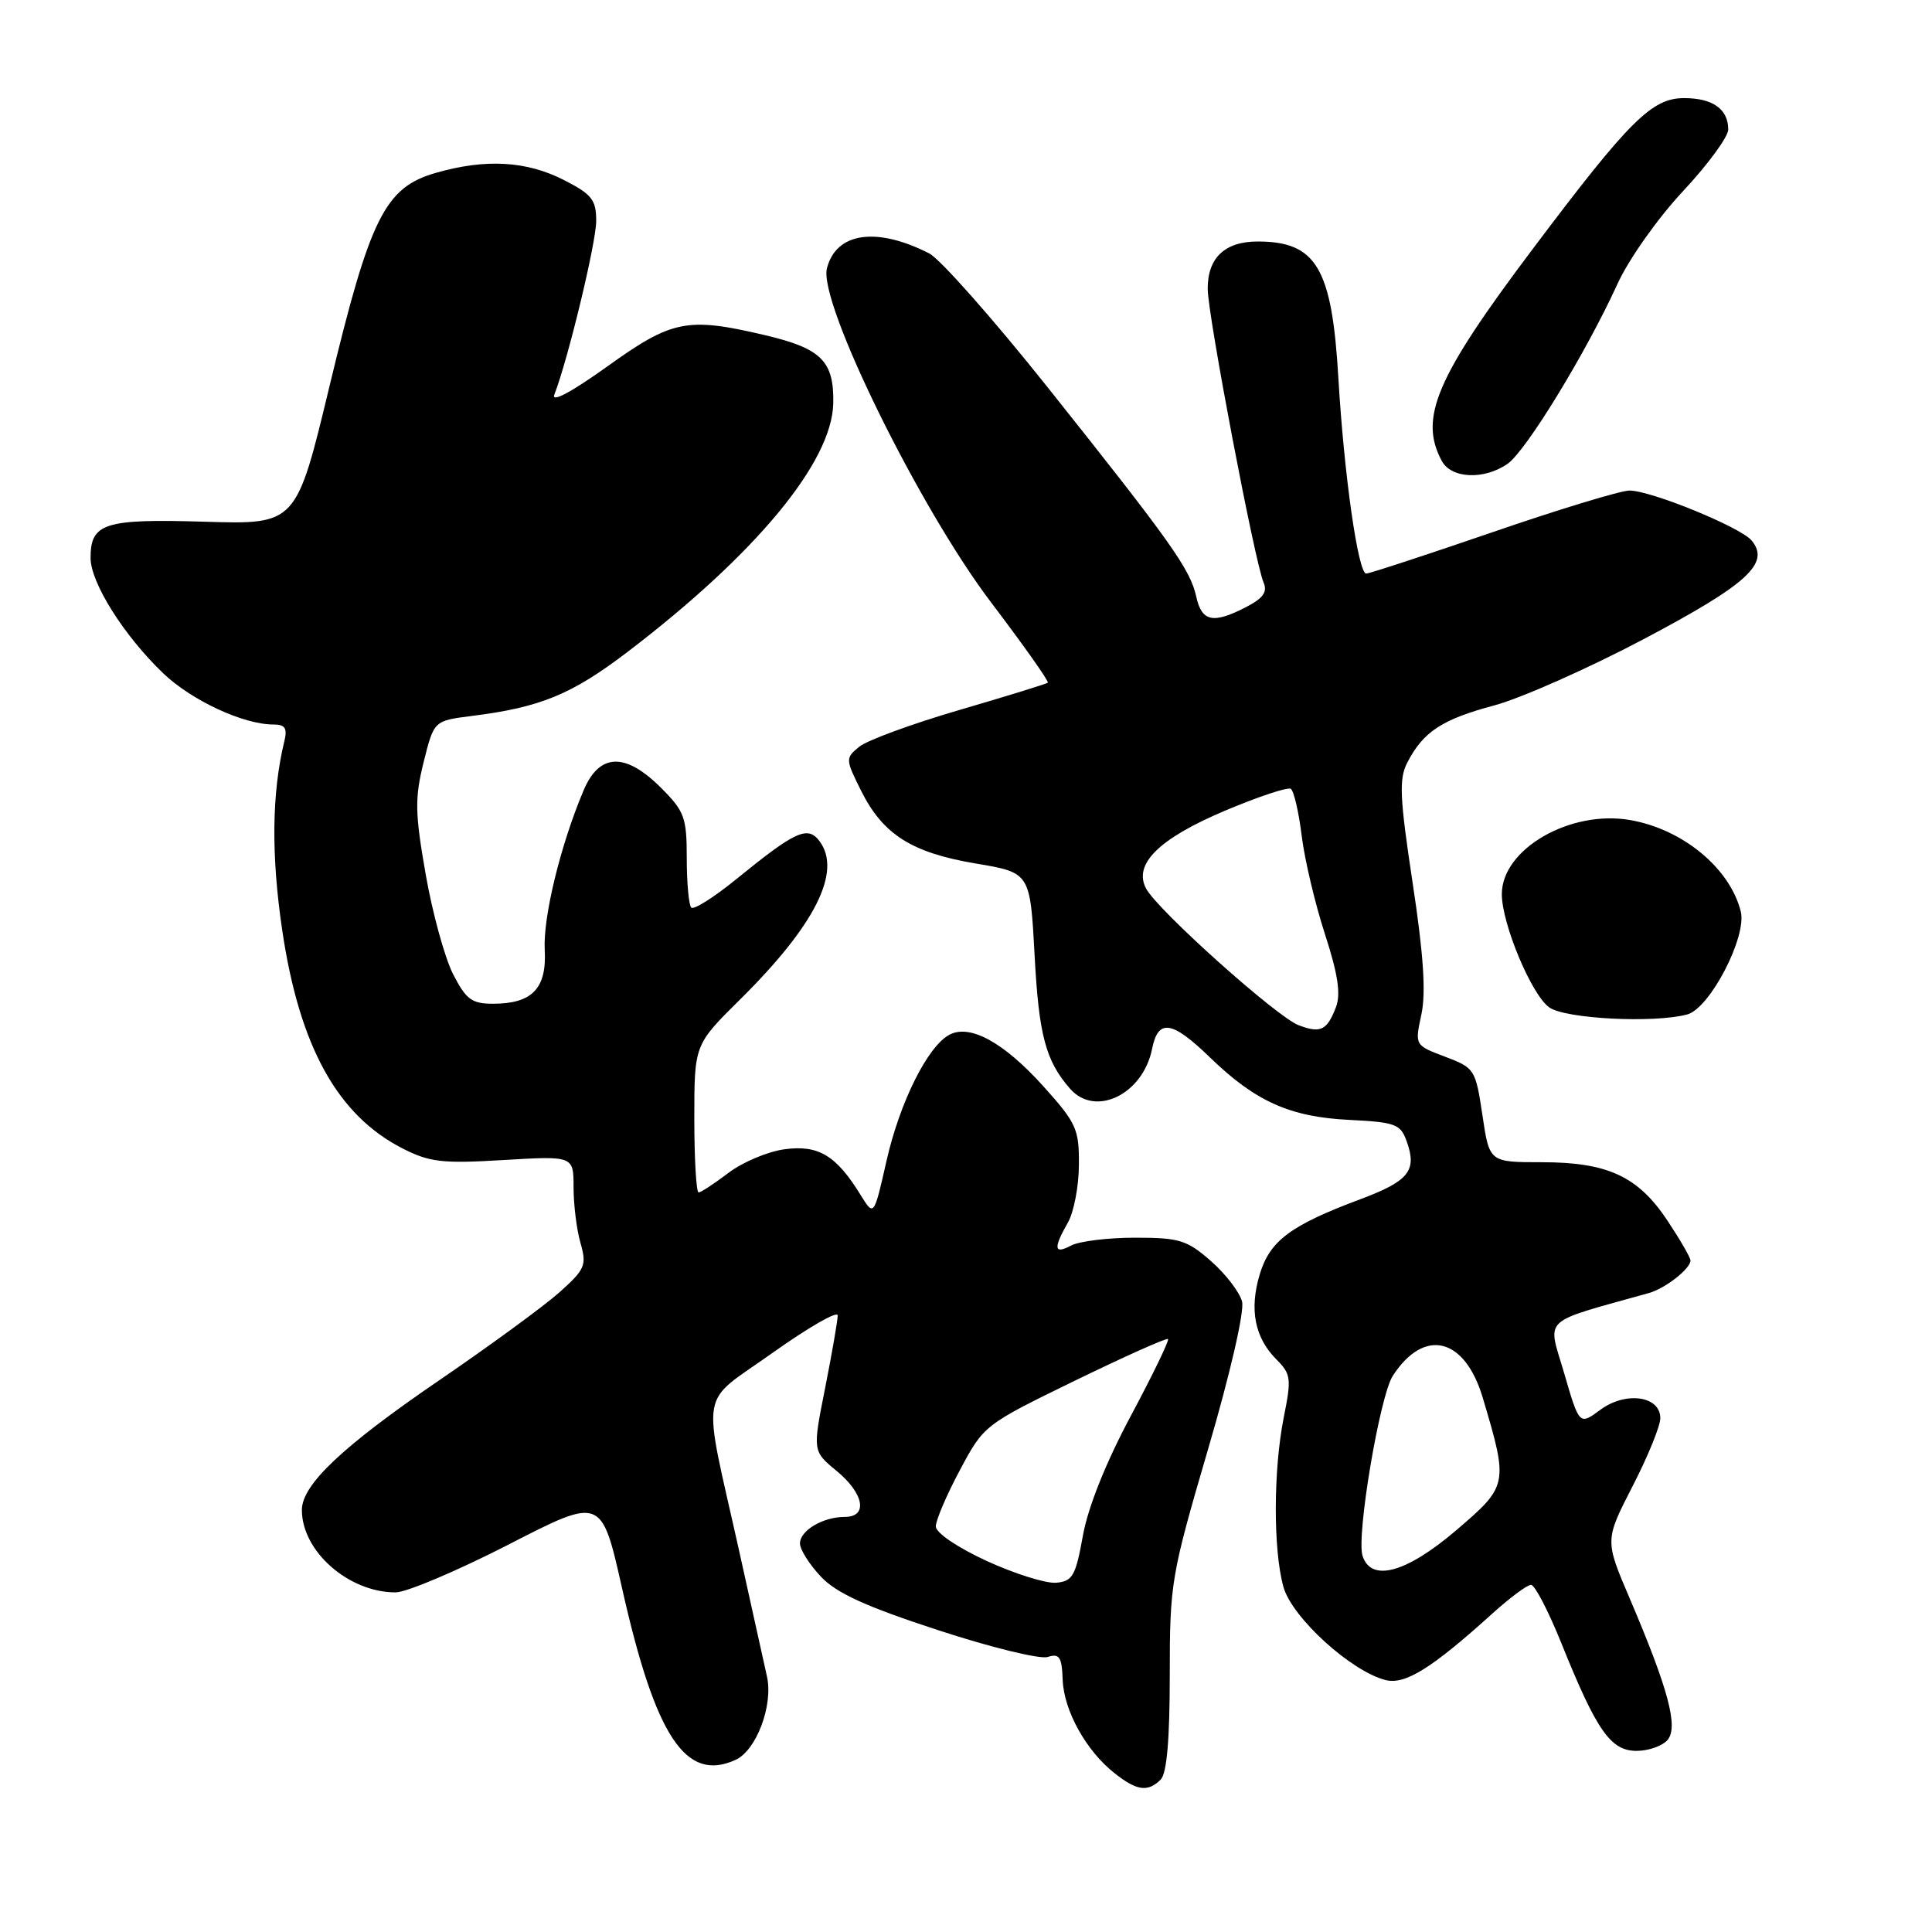<?xml version="1.0" encoding="UTF-8" standalone="no"?>
<!DOCTYPE svg PUBLIC "-//W3C//DTD SVG 1.1//EN" "http://www.w3.org/Graphics/SVG/1.1/DTD/svg11.dtd" >
<svg xmlns="http://www.w3.org/2000/svg" xmlns:xlink="http://www.w3.org/1999/xlink" version="1.1" viewBox="0 0 256 256">
 <g >
 <path fill="currentColor"
d=" M 153.80 235.80 C 154.61 234.99 155.00 230.46 155.00 221.98 C 155.00 209.75 155.16 208.82 160.07 192.04 C 163.00 182.06 164.91 173.77 164.58 172.47 C 164.27 171.24 162.42 168.82 160.47 167.11 C 157.28 164.31 156.28 164.00 150.40 164.00 C 146.81 164.00 143.00 164.47 141.93 165.04 C 139.66 166.25 139.54 165.43 141.50 162.00 C 142.29 160.62 142.95 157.19 142.96 154.36 C 143.00 149.62 142.63 148.81 138.28 143.97 C 133.03 138.13 128.52 135.65 125.80 137.11 C 122.91 138.65 119.22 146.07 117.46 153.85 C 115.80 161.19 115.80 161.19 114.04 158.35 C 110.81 153.10 108.45 151.68 103.99 152.28 C 101.75 152.57 98.40 153.99 96.53 155.41 C 94.66 156.83 92.88 158.00 92.57 158.00 C 92.26 158.00 92.00 153.60 92.00 148.22 C 92.00 138.44 92.00 138.44 98.03 132.47 C 107.98 122.64 111.57 115.52 108.62 111.50 C 107.05 109.35 105.43 110.09 97.59 116.47 C 94.62 118.89 91.93 120.59 91.60 120.26 C 91.27 119.94 91.00 117.00 91.00 113.73 C 91.00 108.32 90.70 107.50 87.60 104.40 C 82.85 99.65 79.42 99.77 77.32 104.75 C 74.26 112.00 71.94 121.55 72.18 125.86 C 72.46 130.98 70.52 133.00 65.33 133.00 C 62.51 133.00 61.76 132.44 60.03 129.07 C 58.93 126.90 57.29 120.94 56.40 115.82 C 54.98 107.71 54.95 105.78 56.13 101.00 C 57.50 95.50 57.50 95.50 62.50 94.87 C 71.61 93.73 75.76 92.02 83.17 86.37 C 100.17 73.40 110.24 61.23 110.41 53.46 C 110.53 47.85 108.84 46.17 101.36 44.41 C 91.06 41.99 89.07 42.38 80.48 48.55 C 75.73 51.95 73.02 53.40 73.45 52.30 C 75.26 47.65 79.00 32.15 79.00 29.27 C 79.00 26.48 78.43 25.75 74.75 23.87 C 69.78 21.32 64.36 21.01 57.77 22.90 C 51.01 24.83 49.05 28.76 43.68 51.09 C 39.26 69.50 39.26 69.50 27.12 69.13 C 13.82 68.73 12.00 69.31 12.00 73.93 C 12.00 77.21 16.42 84.23 21.62 89.21 C 25.40 92.82 32.24 96.00 36.23 96.00 C 37.79 96.00 38.10 96.49 37.67 98.25 C 36.01 105.09 35.92 113.32 37.40 123.29 C 39.68 138.66 44.71 147.77 53.35 152.18 C 56.93 154.00 58.61 154.20 66.72 153.71 C 76.00 153.16 76.00 153.16 76.00 157.34 C 76.00 159.63 76.41 162.95 76.92 164.71 C 77.76 167.65 77.53 168.19 74.16 171.21 C 72.14 173.02 64.98 178.26 58.25 182.86 C 45.39 191.64 40.00 196.73 40.00 200.08 C 40.00 205.56 46.19 211.00 52.42 211.00 C 53.85 211.00 60.58 208.15 67.37 204.67 C 79.70 198.33 79.70 198.33 82.42 210.42 C 86.85 230.14 90.86 236.21 97.47 233.19 C 100.22 231.94 102.47 225.98 101.63 222.16 C 101.31 220.70 99.65 213.20 97.94 205.50 C 93.00 183.30 92.49 186.31 102.41 179.23 C 107.14 175.87 111.00 173.65 111.00 174.30 C 111.00 174.96 110.25 179.28 109.34 183.89 C 107.67 192.28 107.67 192.28 110.84 194.89 C 114.50 197.90 115.05 201.00 111.93 201.00 C 109.04 201.00 106.00 202.80 106.00 204.52 C 106.00 205.32 107.24 207.28 108.75 208.89 C 110.81 211.09 114.69 212.86 124.23 215.98 C 131.23 218.28 137.79 219.88 138.81 219.56 C 140.38 219.06 140.70 219.54 140.81 222.57 C 140.96 226.67 143.93 232.02 147.71 234.98 C 150.65 237.30 152.11 237.49 153.80 235.80 Z  M 220.97 230.54 C 222.41 228.81 221.06 223.79 215.94 211.79 C 212.65 204.09 212.65 204.09 216.32 196.94 C 218.35 193.01 220.00 188.95 220.00 187.92 C 220.00 184.96 215.42 184.32 212.06 186.80 C 209.27 188.86 209.27 188.86 207.26 181.96 C 205.05 174.38 203.97 175.41 218.50 171.33 C 220.67 170.72 224.00 168.11 224.00 167.02 C 224.00 166.65 222.64 164.29 220.97 161.77 C 217.06 155.87 213.04 154.00 204.27 154.00 C 197.35 154.00 197.35 154.00 196.43 147.77 C 195.52 141.69 195.40 141.50 191.48 140.02 C 187.46 138.50 187.46 138.50 188.34 134.43 C 188.96 131.52 188.63 126.50 187.18 116.98 C 185.46 105.64 185.36 103.21 186.47 101.05 C 188.59 96.95 191.08 95.32 198.00 93.47 C 201.57 92.51 210.51 88.54 217.87 84.65 C 231.56 77.41 234.60 74.63 232.10 71.62 C 230.63 69.85 218.76 65.00 215.91 65.00 C 214.77 65.00 206.63 67.47 197.82 70.50 C 189.02 73.52 181.46 76.00 181.03 76.00 C 179.96 76.00 178.09 62.88 177.34 50.07 C 176.49 35.49 174.42 32.00 166.64 32.00 C 162.28 32.00 159.99 34.19 160.03 38.32 C 160.06 41.88 166.28 74.56 167.43 77.18 C 167.97 78.43 167.38 79.27 165.13 80.43 C 160.75 82.70 159.24 82.39 158.51 79.06 C 157.72 75.44 155.18 71.86 138.73 51.21 C 131.59 42.25 124.57 34.32 123.13 33.58 C 116.13 30.01 110.77 30.79 109.57 35.57 C 108.44 40.09 121.80 67.27 131.33 79.83 C 135.64 85.51 139.02 90.29 138.84 90.46 C 138.65 90.62 133.38 92.25 127.11 94.08 C 120.85 95.91 114.88 98.10 113.85 98.95 C 112.01 100.46 112.02 100.60 114.09 104.76 C 116.99 110.57 120.79 112.99 129.30 114.42 C 136.50 115.63 136.50 115.63 137.09 126.57 C 137.65 137.16 138.55 140.55 141.78 144.25 C 145.13 148.09 151.45 145.02 152.66 138.97 C 153.46 134.96 155.28 135.23 160.29 140.08 C 166.33 145.94 170.90 148.00 178.76 148.39 C 184.92 148.70 185.58 148.94 186.40 151.25 C 187.79 155.12 186.68 156.50 180.26 158.90 C 170.98 162.37 168.26 164.41 166.92 168.86 C 165.52 173.53 166.26 177.26 169.14 180.14 C 171.06 182.06 171.14 182.67 170.11 187.78 C 168.72 194.75 168.69 205.34 170.06 210.27 C 171.18 214.32 179.03 221.47 183.61 222.62 C 186.19 223.26 189.71 221.07 197.73 213.82 C 200.05 211.72 202.36 210.00 202.87 210.00 C 203.37 210.00 205.18 213.49 206.90 217.76 C 211.58 229.37 213.42 232.00 216.86 232.00 C 218.45 232.00 220.30 231.34 220.97 230.54 Z  M 223.57 134.42 C 226.57 133.61 231.50 124.11 230.66 120.77 C 229.22 115.03 222.97 109.87 216.00 108.66 C 208.05 107.28 199.00 112.51 199.00 118.48 C 199.00 122.42 202.95 131.85 205.29 133.49 C 207.46 135.01 219.16 135.60 223.57 134.42 Z  M 199.77 61.45 C 202.23 59.73 210.18 46.70 214.32 37.63 C 215.82 34.34 219.65 28.93 223.00 25.34 C 226.30 21.81 229.00 18.13 229.00 17.16 C 229.00 14.46 226.95 13.00 223.15 13.00 C 218.88 13.00 215.92 15.94 203.14 32.93 C 190.30 49.98 187.98 55.37 191.04 61.07 C 192.30 63.43 196.67 63.62 199.77 61.45 Z  M 130.75 206.84 C 126.87 205.05 124.00 203.11 124.00 202.26 C 124.00 201.44 125.43 198.09 127.19 194.80 C 130.35 188.86 130.44 188.79 142.40 182.96 C 149.02 179.74 154.58 177.25 154.77 177.43 C 154.95 177.62 152.73 182.20 149.84 187.61 C 146.53 193.80 144.17 199.70 143.49 203.48 C 142.53 208.81 142.13 209.53 139.95 209.72 C 138.60 209.84 134.46 208.54 130.75 206.84 Z  M 180.54 206.14 C 179.71 203.50 182.83 184.94 184.56 182.29 C 188.72 175.89 194.09 177.21 196.47 185.20 C 199.89 196.67 199.84 196.88 192.98 202.75 C 186.33 208.43 181.67 209.70 180.54 206.14 Z  M 172.08 135.85 C 169.20 134.77 153.40 120.62 151.87 117.75 C 150.12 114.50 153.59 111.09 162.44 107.37 C 166.76 105.55 170.63 104.27 171.03 104.52 C 171.44 104.77 172.09 107.57 172.48 110.74 C 172.87 113.91 174.26 119.77 175.56 123.77 C 177.28 129.06 177.68 131.70 177.03 133.43 C 175.84 136.54 175.00 136.95 172.08 135.85 Z "/>
</g>
</svg>